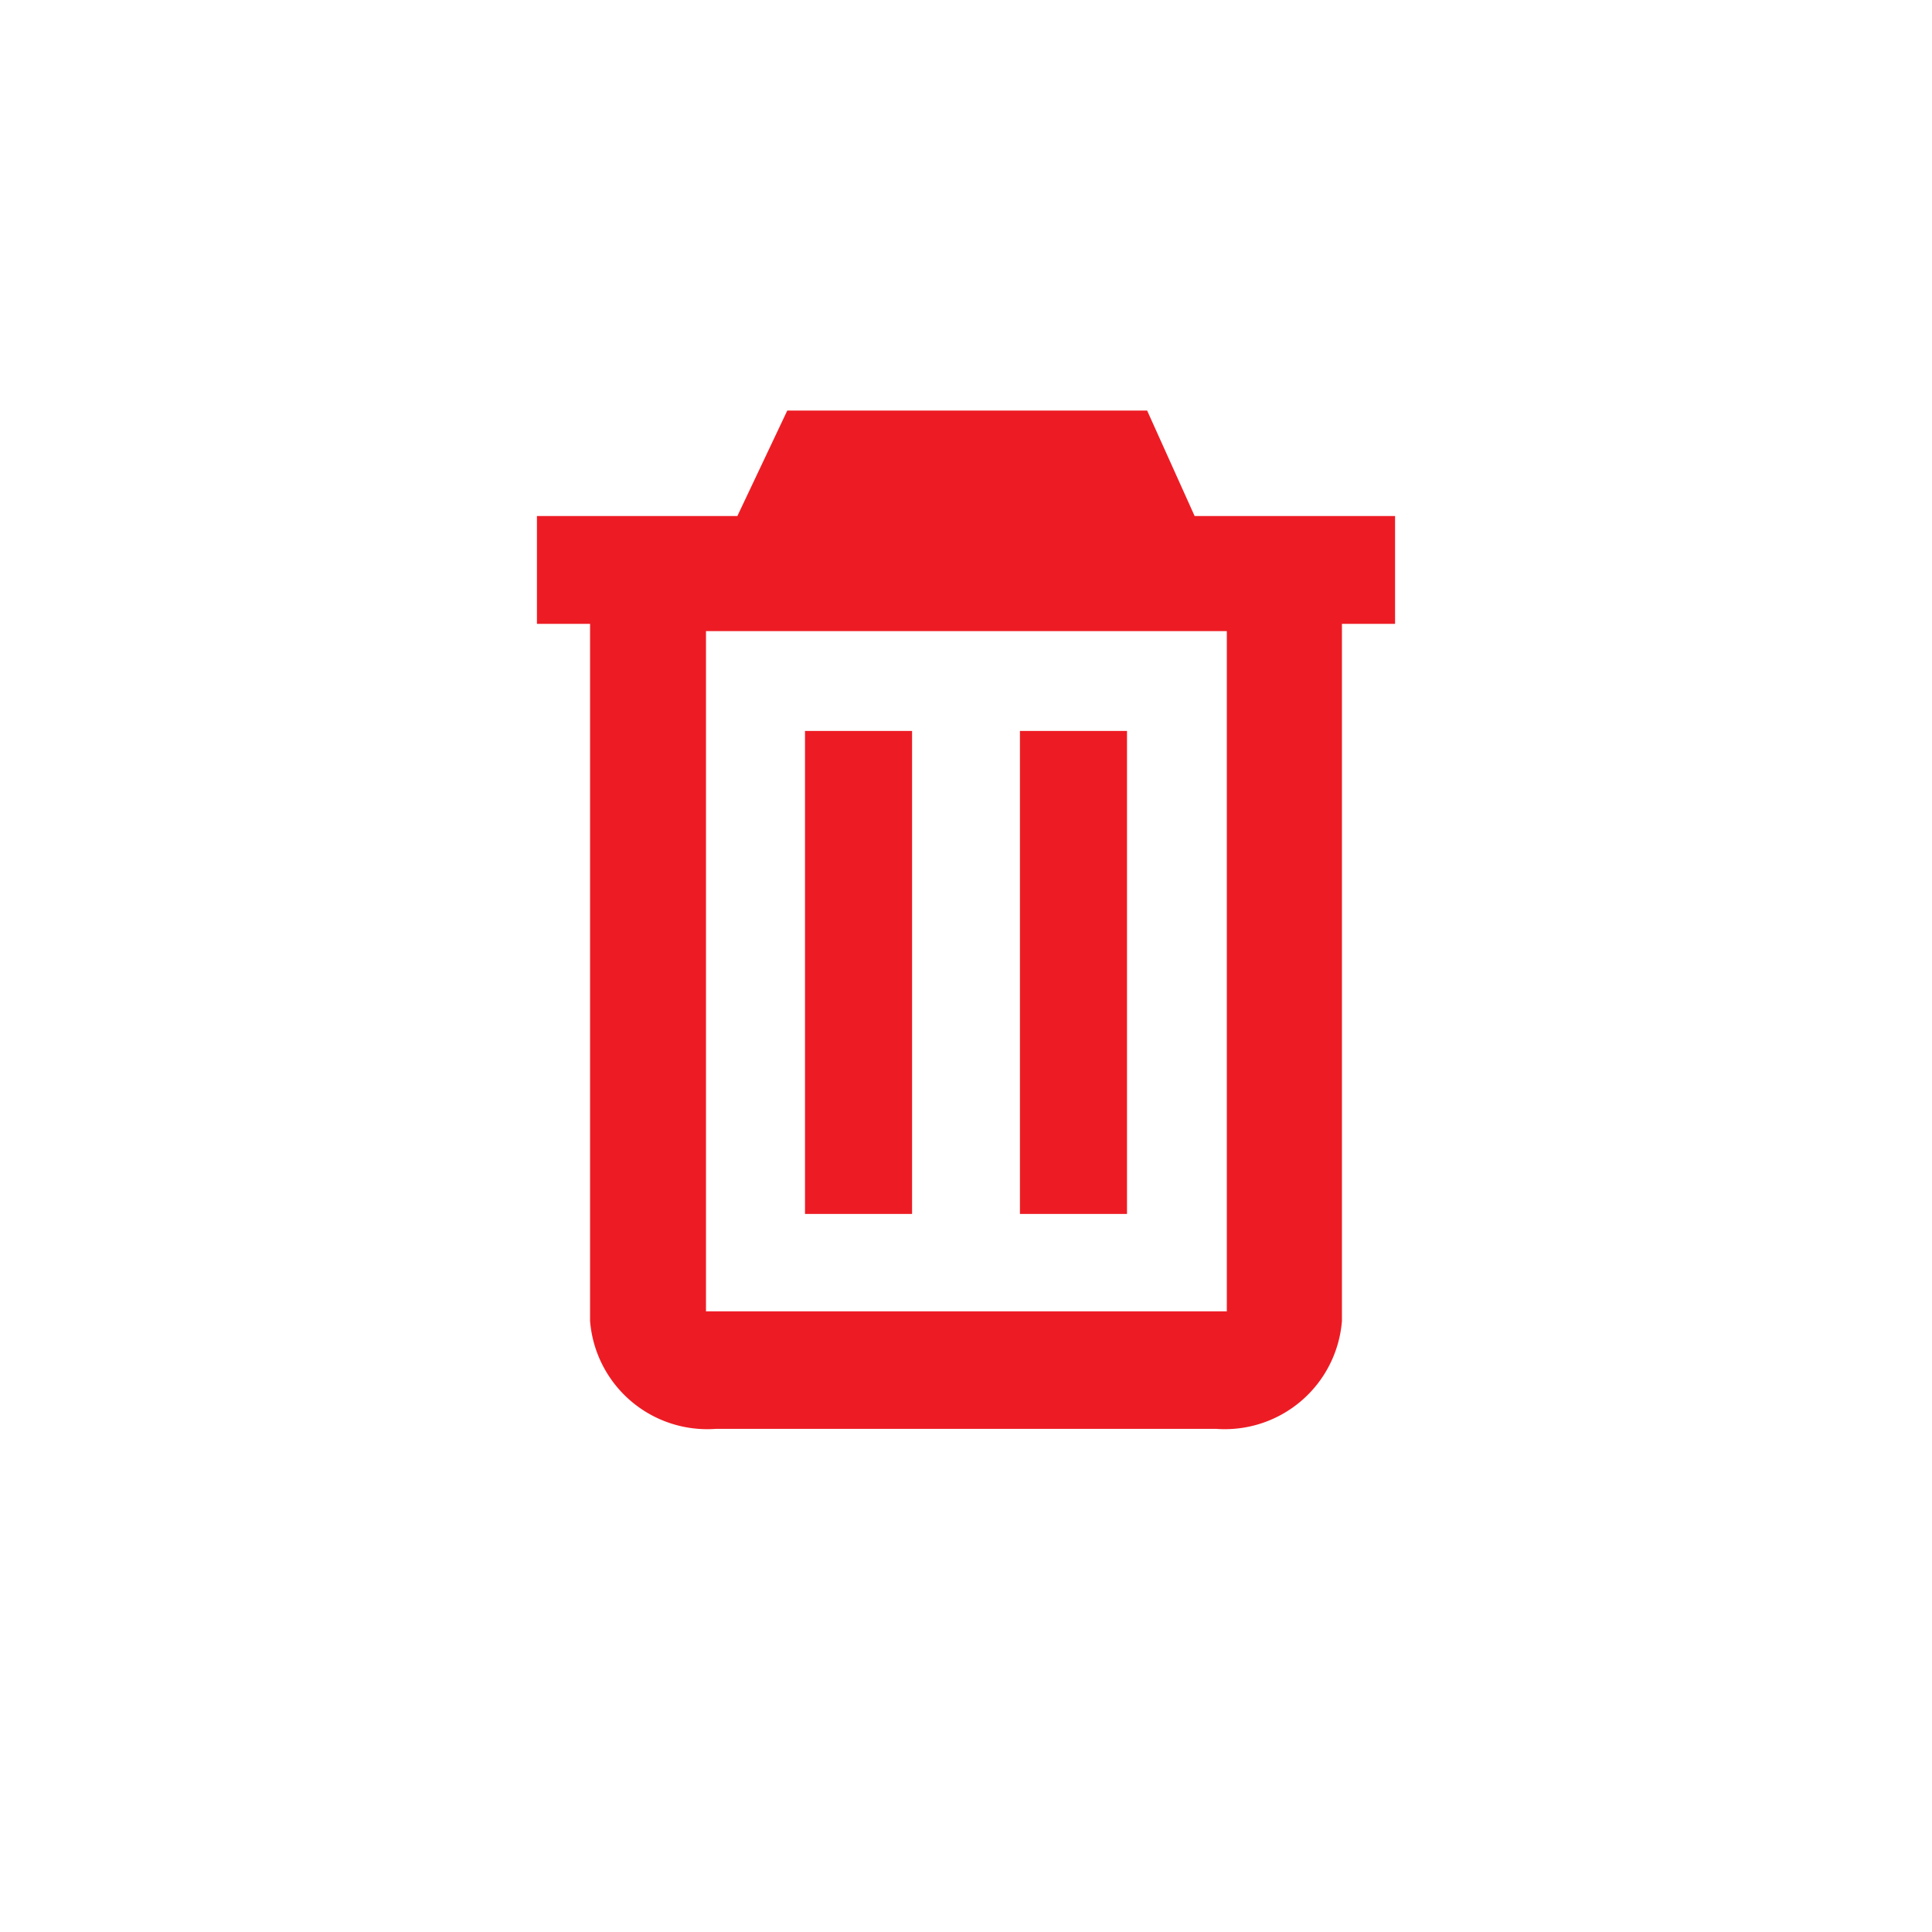 <svg xmlns="http://www.w3.org/2000/svg" viewBox="0 0 24 24"><defs><style>.cls-1{fill:#ed1c24;}</style></defs><title>Iconos</title><g id="Icono"><path class="cls-1" d="M17.33,6.41H14.84L14.25,5.1l-4.47,0L9.16,6.41H6.67V7.75h.66v8.66a1.46,1.46,0,0,0,1.56,1.34h6.22a1.46,1.46,0,0,0,1.56-1.34V7.75h.66Zm-2.09,9.88-.13,0H8.89l-.12,0V7.84h6.47Z"/><rect class="cls-1" x="10" y="9.08" width="1.33" height="6"/><rect class="cls-1" x="12.67" y="9.08" width="1.33" height="6"/></g></svg>